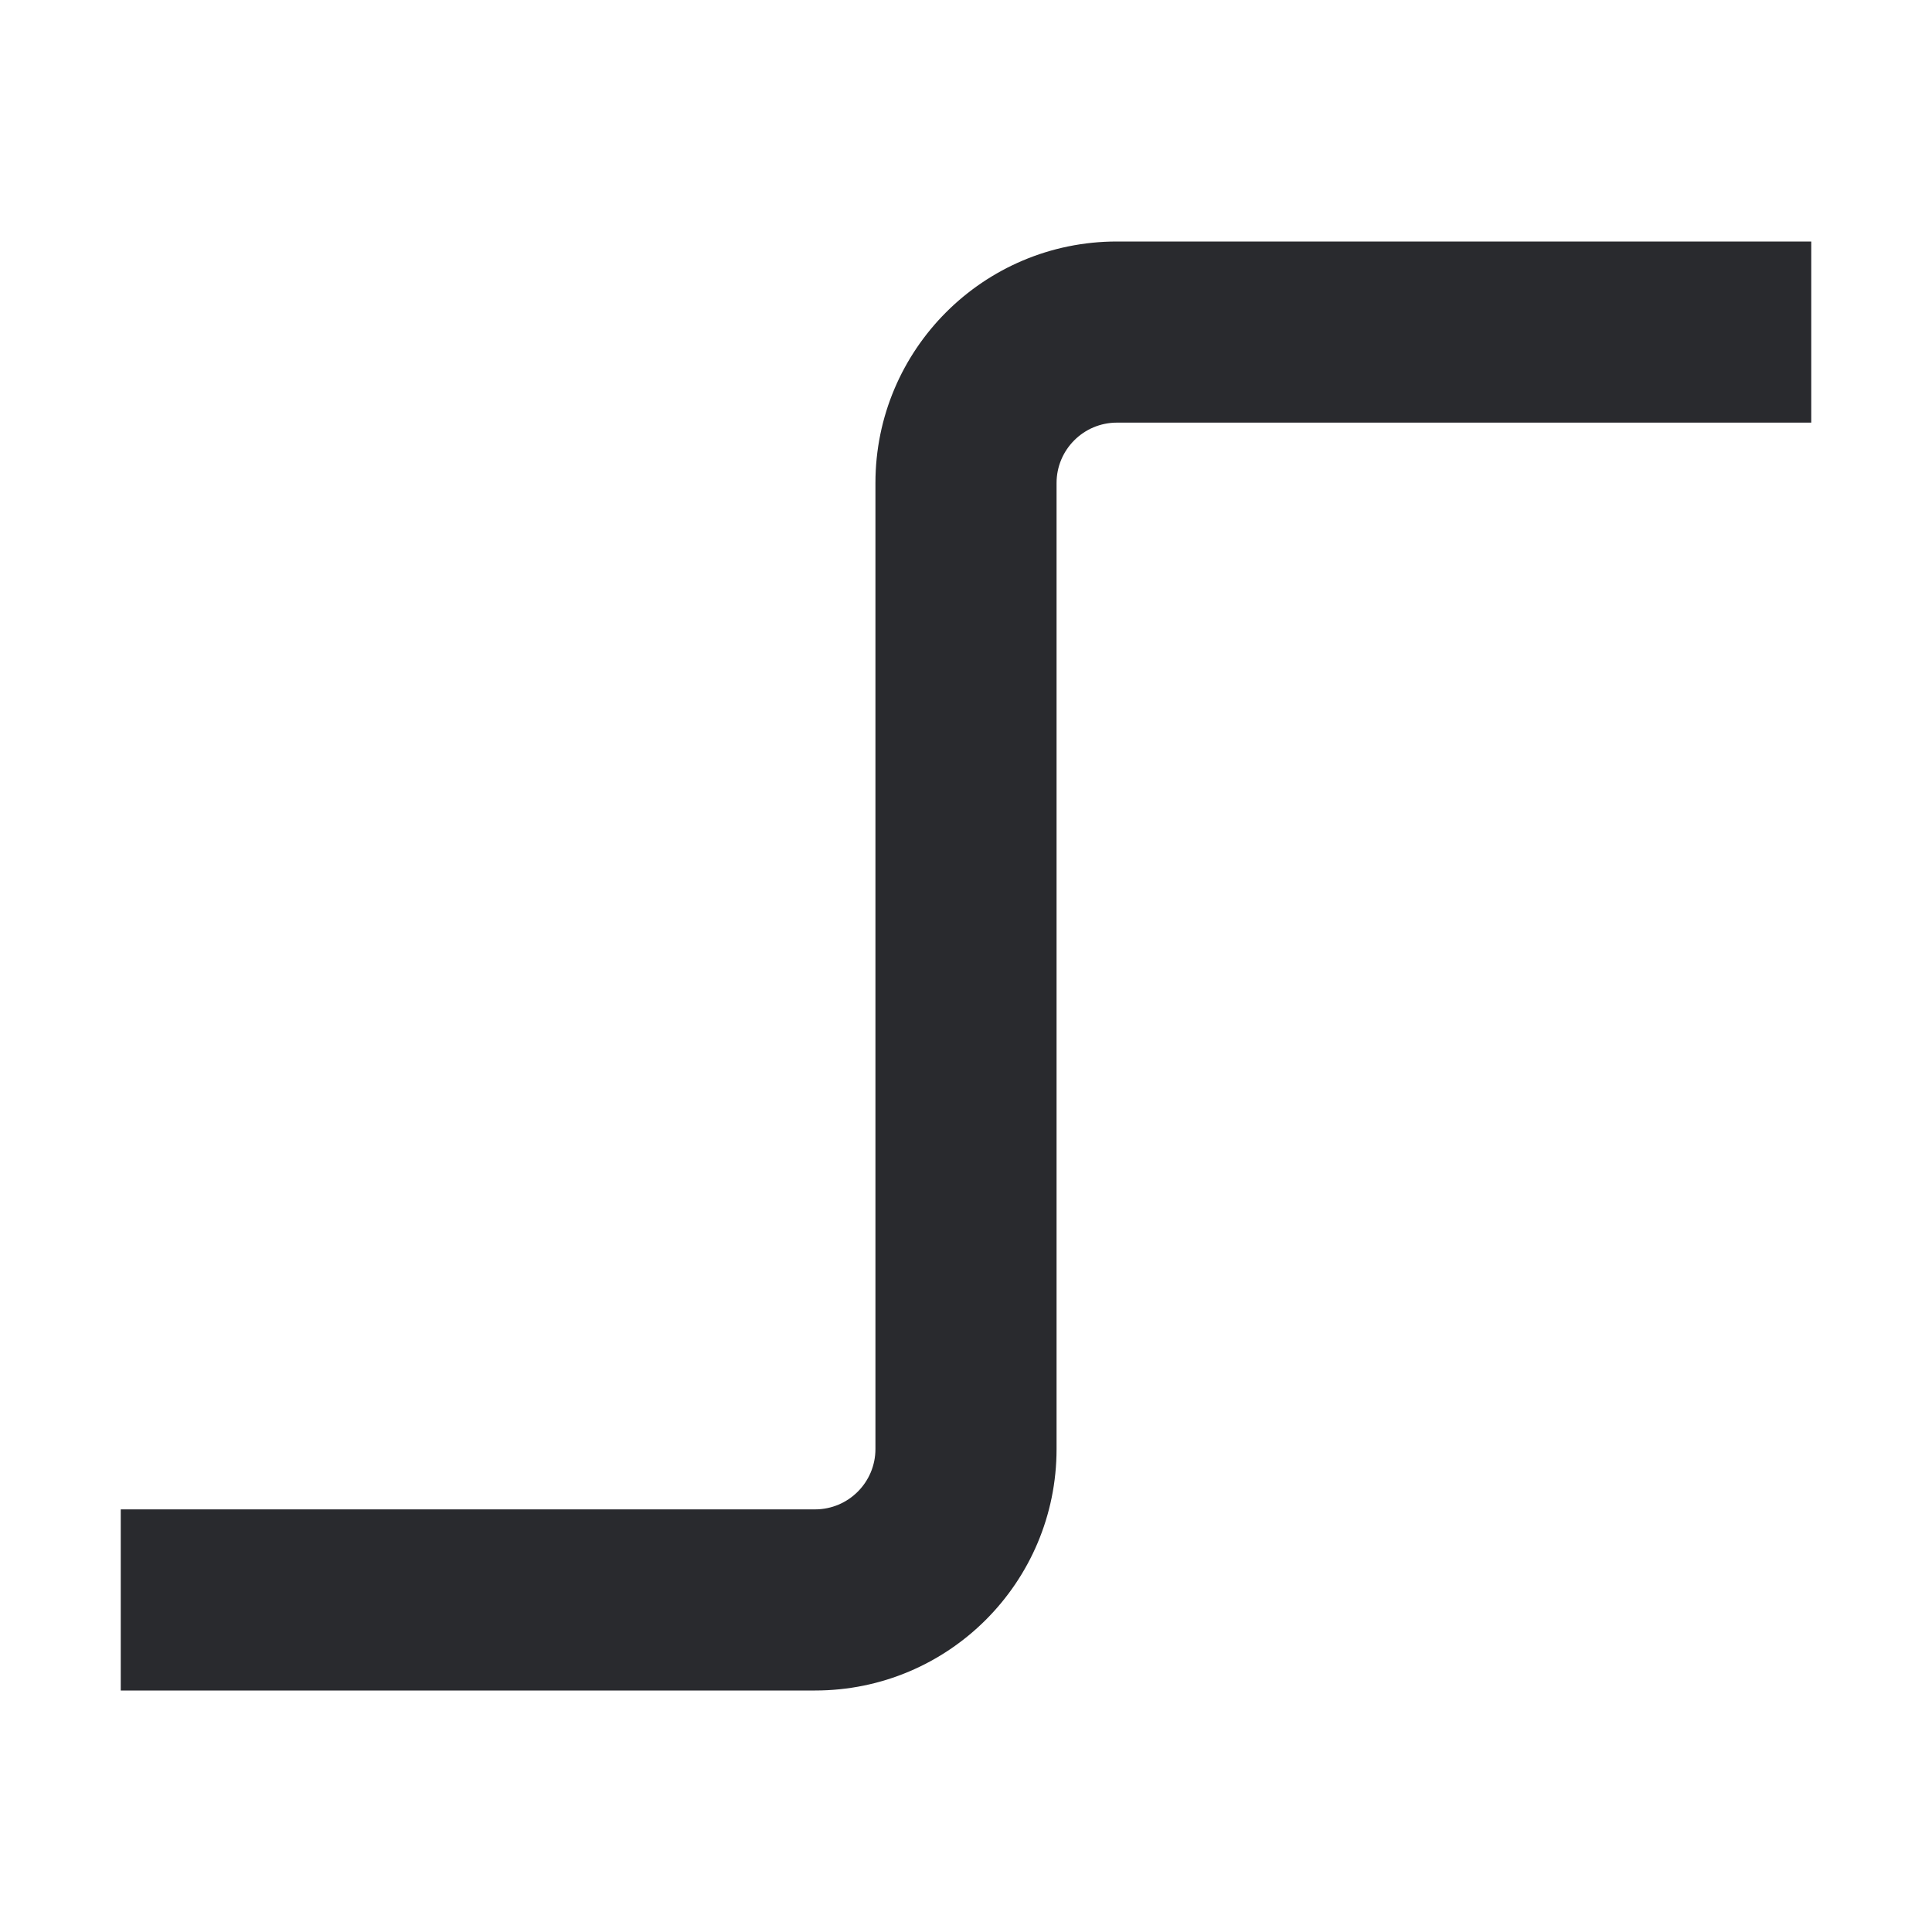 <svg width="16" height="16" viewBox="0 0 16 16" fill="none" xmlns="http://www.w3.org/2000/svg">
<path fill-rule="evenodd" clip-rule="evenodd" d="M9.25 3.5C8.974 3.5 8.75 3.724 8.75 4V12C8.75 13.105 7.855 14 6.75 14H1V12.5H6.75C7.026 12.5 7.25 12.276 7.25 12V4C7.25 2.895 8.145 2 9.25 2H15V3.5H9.25Z" fill="#292A2E"/>
</svg>
